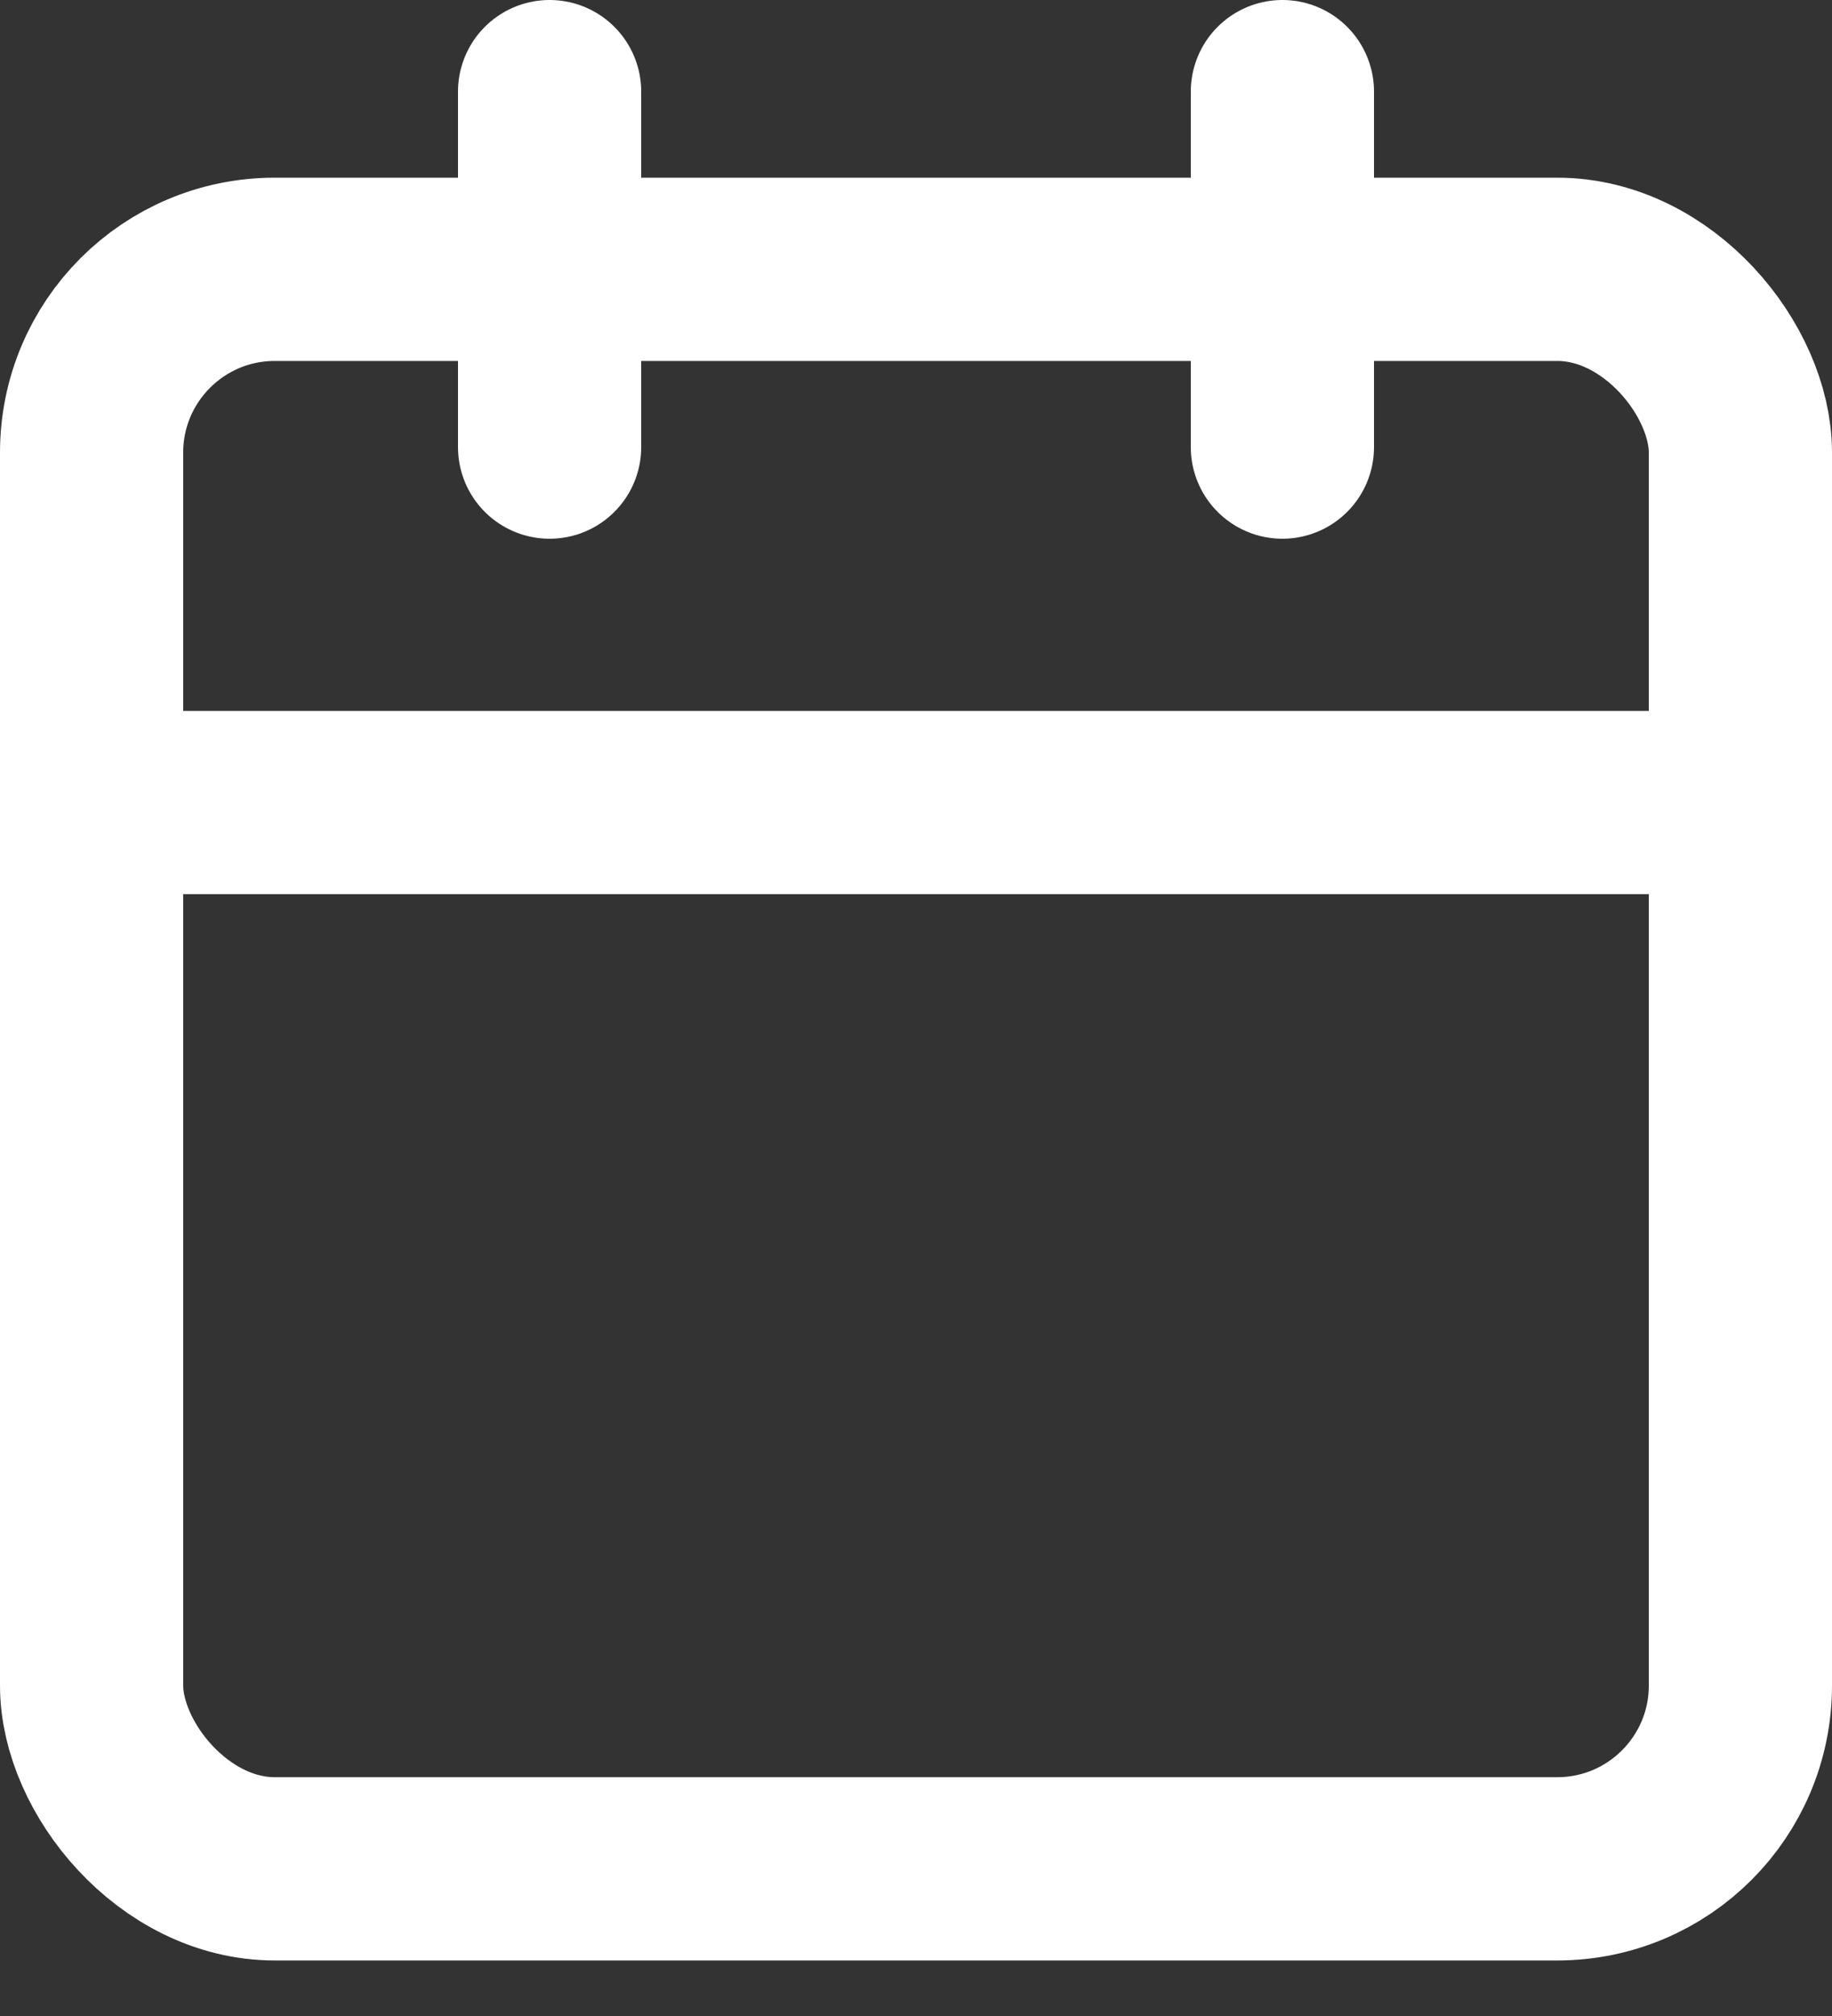 <?xml version="1.0" encoding="UTF-8"?>
<svg width="20px" height="22px" viewBox="0 0 20 22" version="1.1" xmlns="http://www.w3.org/2000/svg" xmlns:xlink="http://www.w3.org/1999/xlink">
    <rect x="0" y="0" width="20" height="22" fill="#333333" stroke="none"/>
    <!-- Generator: Sketch 58 (84663) - https://sketch.com -->
    <title>dashboard_header_calendar_white</title>
    <desc>Created with Sketch.</desc>
    <g id="Dashboard" stroke="none" stroke-width="1" fill="none" fill-rule="evenodd" stroke-linecap="round" stroke-linejoin="round">
        <g id="Desktop-/-Calendar-" transform="translate(-321, -53)" stroke="#FFFFFF" stroke-width="2">
            <g id="Navbar" transform="translate(32, 32)">
                <g id="calendar" transform="translate(278, 14)">
                    <g id="dashboard_header_calendar_white" transform="translate(12, 8)">
                        <rect id="Rectangle" x="0" y="1.939" width="18" height="17.455" rx="2"></rect>
                        <path d="M13,0 L13,3.879" id="Path"></path>
                        <path d="M5,0 L5,3.879" id="Path"></path>
                        <path d="M0,7.758 L18,7.758" id="Path"></path>
                    </g>
                </g>
            </g>
        </g>
    </g>
</svg>